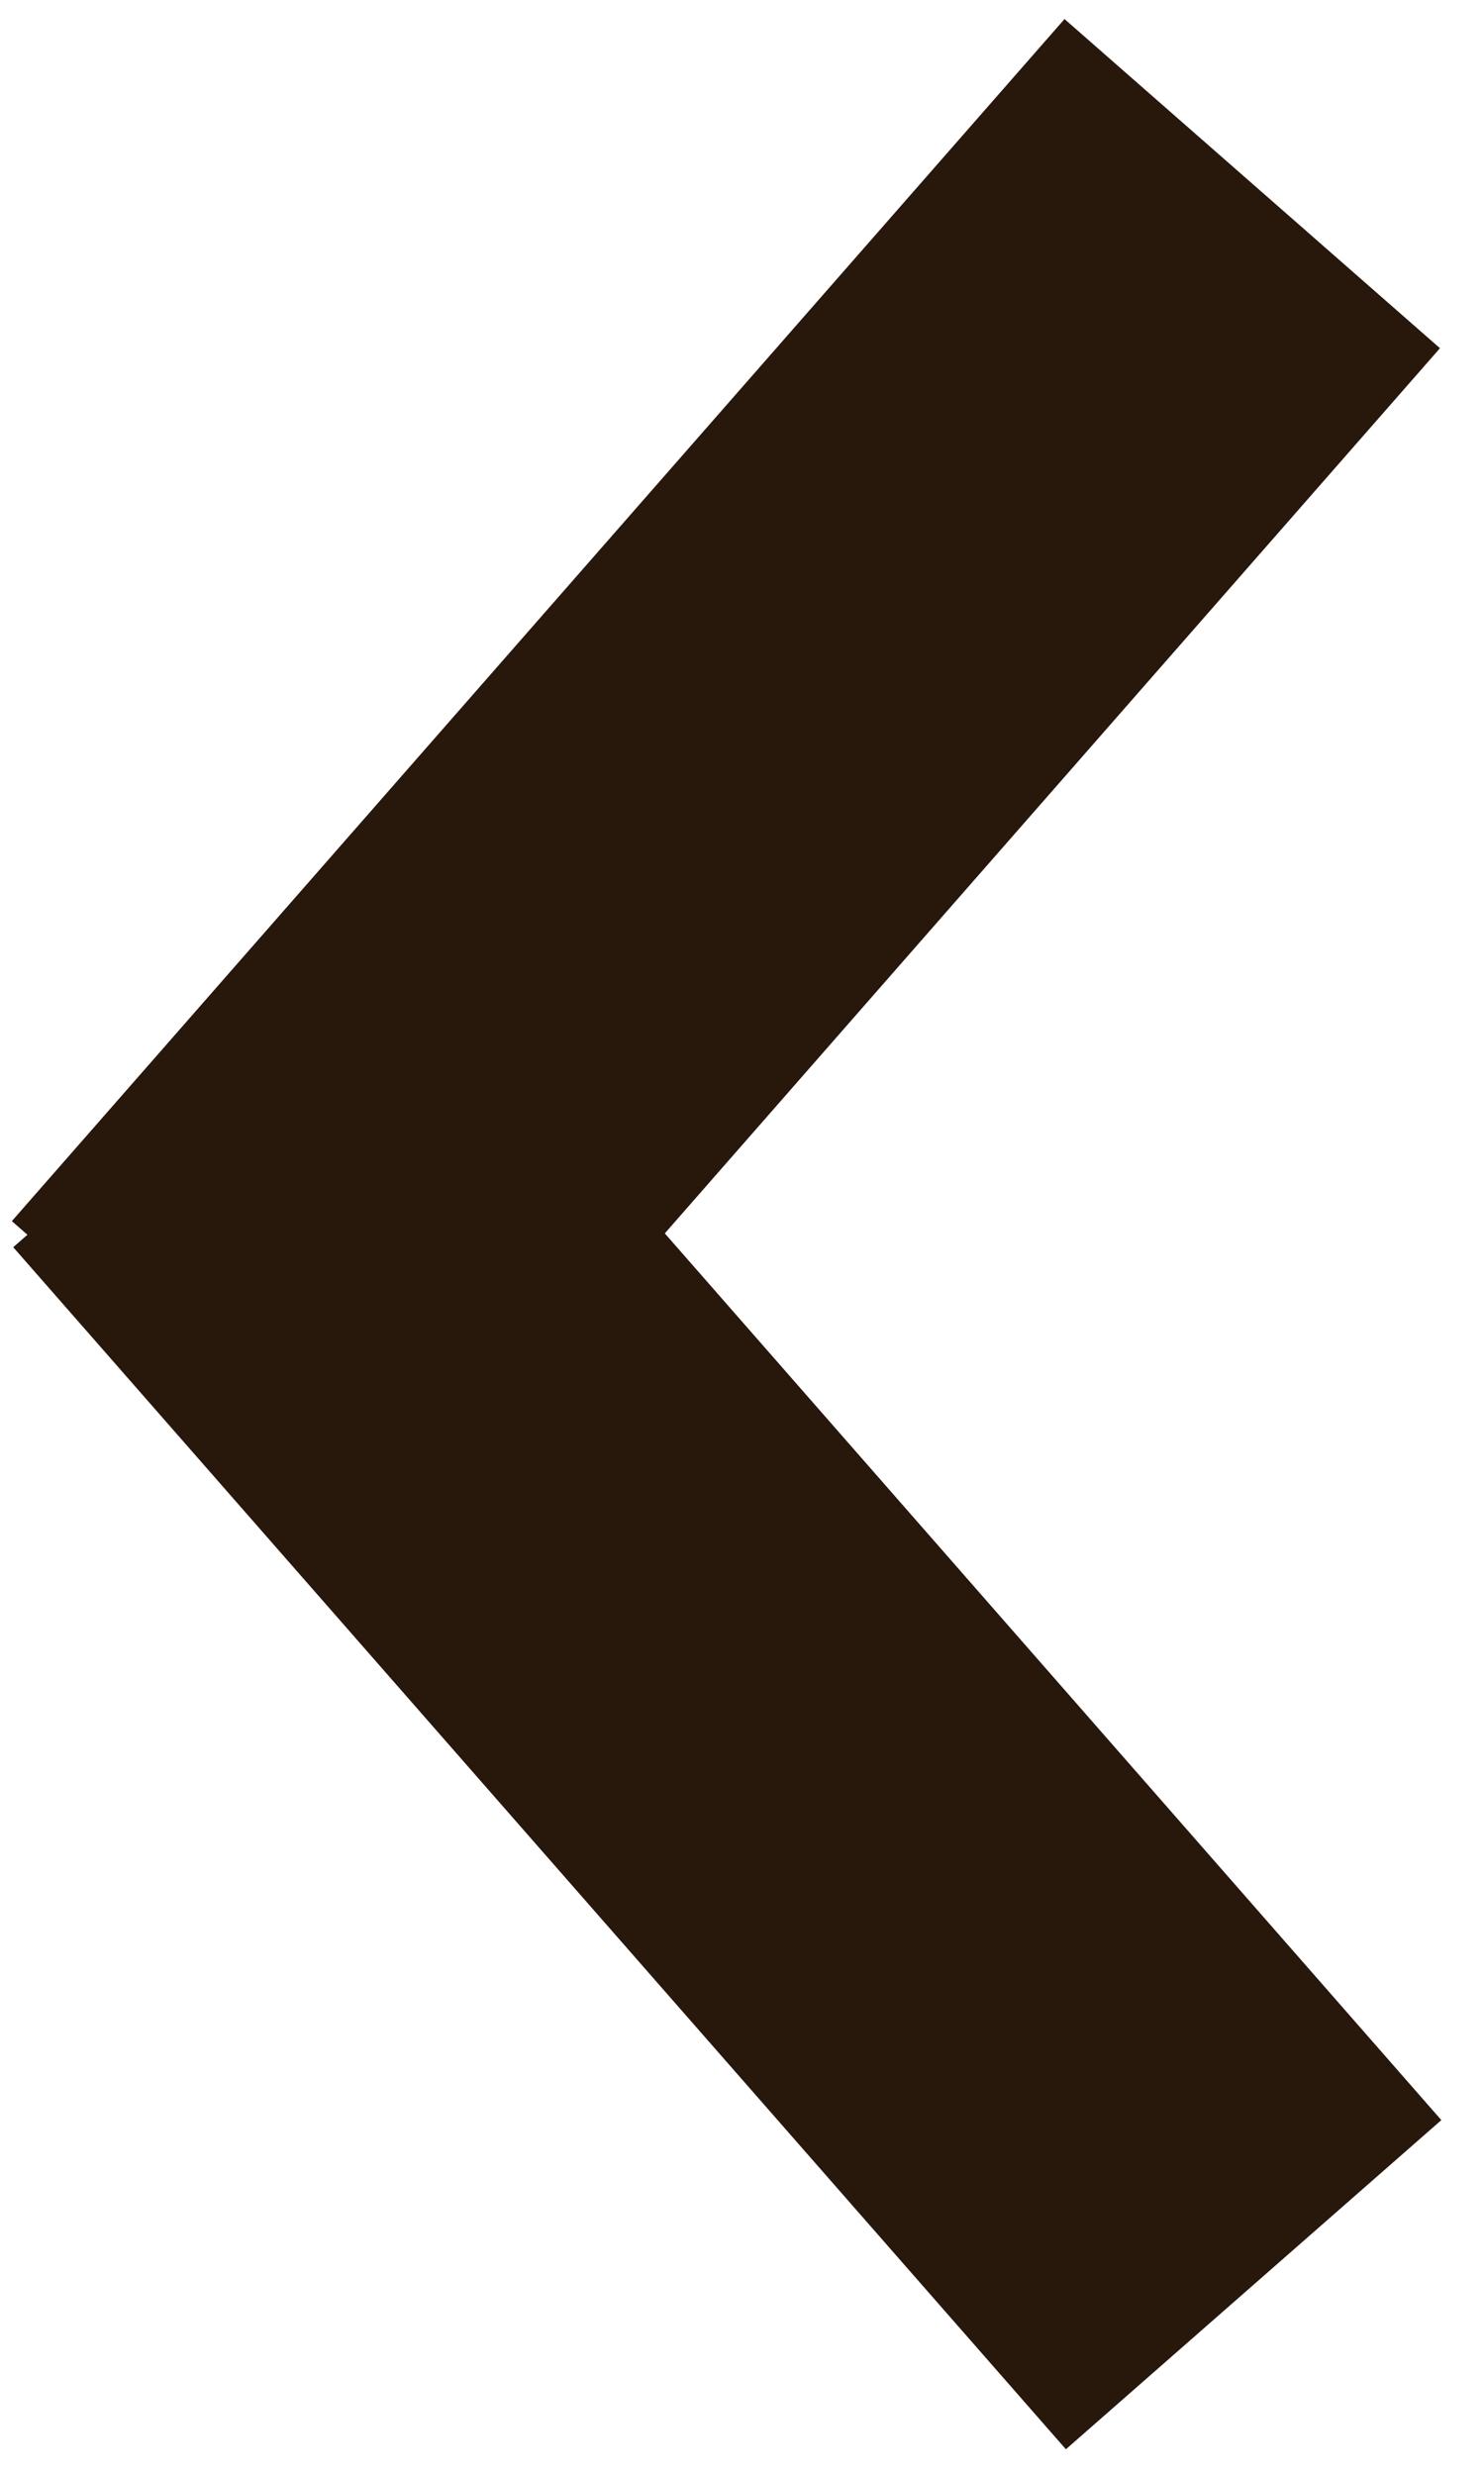 <svg width="18" height="30" xmlns="http://www.w3.org/2000/svg" viewBox="0 0 18 30">

 <g>
  <title>background</title>
  <rect fill="none" id="canvas_background" height="402" width="582" y="-1" x="-1"/>
 </g>
 <g>
  <title>Layer 1</title>
  <g id="layer1">
   <g id="g4559" fill="#28170b">
    <rect transform="matrix(1.508, -1.721, 1.721, 1.508, 25.432, -71.274)" y="16.479" x="-35.576" height="2.646" width="8.467" id="rect4553" stroke-width="0.265" fill="#28170b"/>
    <rect id="rect4555" width="8.467" height="2.646" x="5.173" y="-4.321" transform="matrix(1.508, 1.721, 1.721, -1.508, -0.204, -0.3)" stroke-width="0.265" fill="#28170b"/>
   </g>
  </g>
 </g>
</svg>

